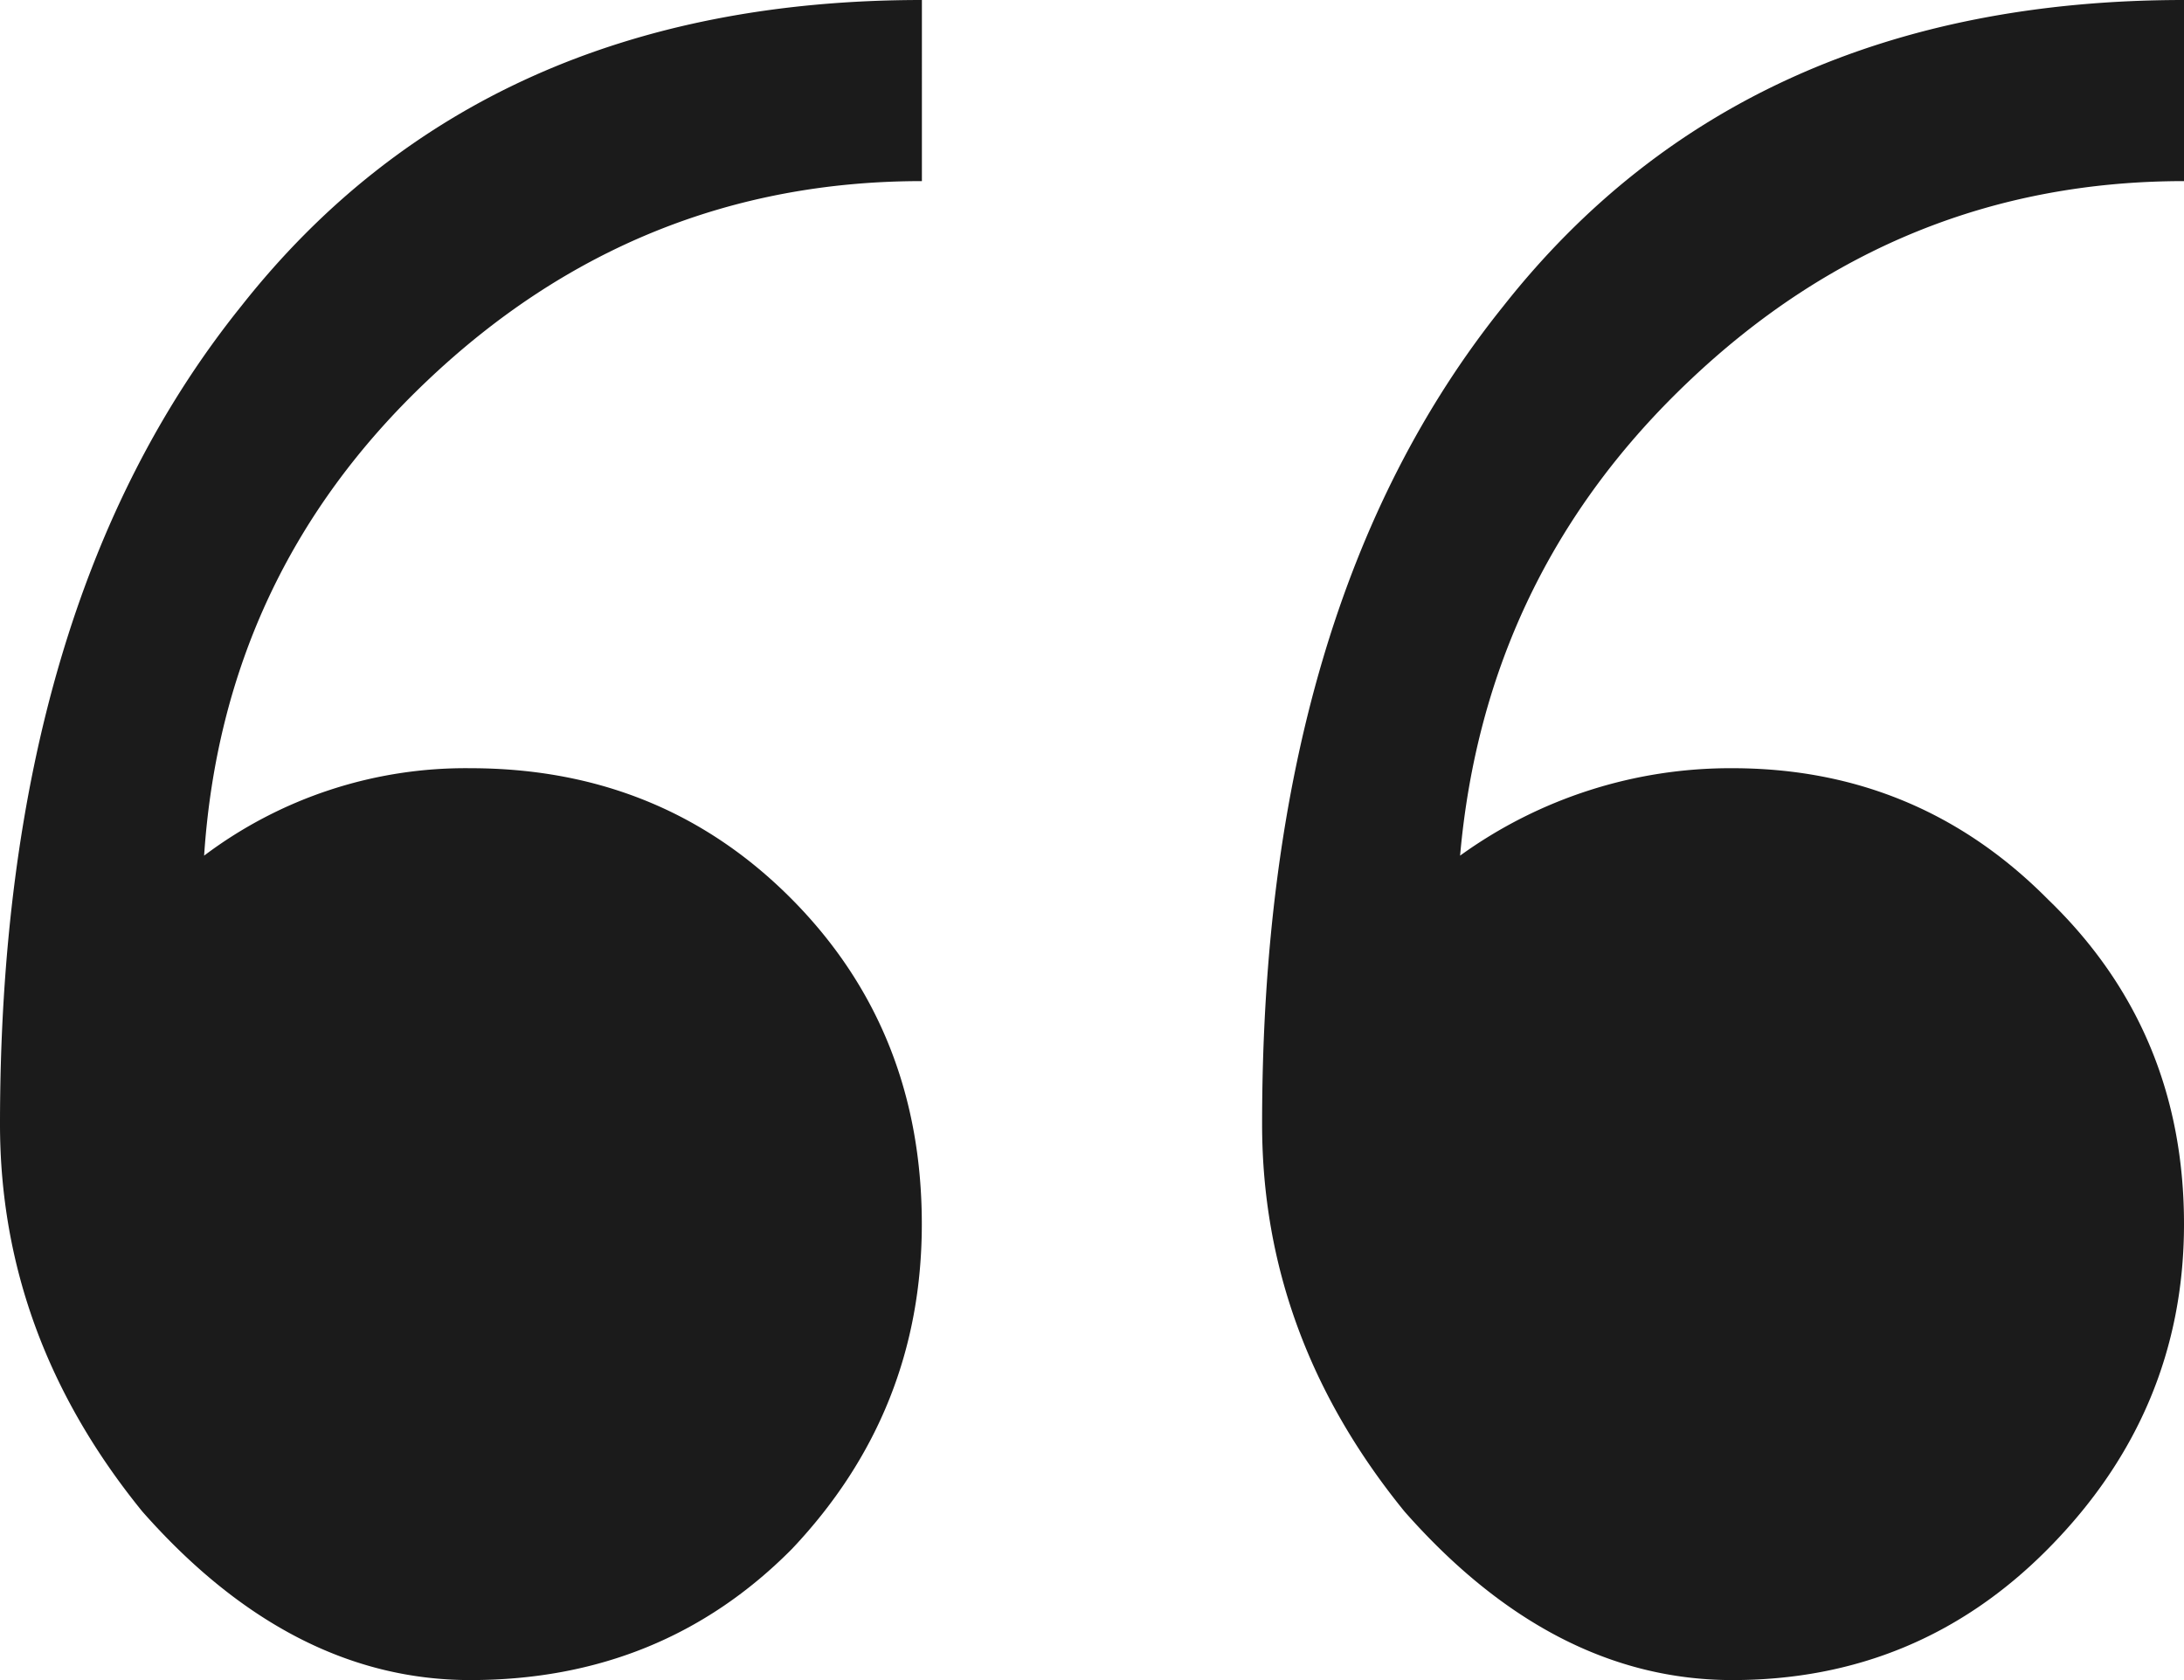 <svg width="26" height="20" fill="none" xmlns="http://www.w3.org/2000/svg"><path d="M2.43 10.186c.148-2.23 1.032-4.114 2.652-5.65 1.67-1.587 3.634-2.38 5.893-2.38V0C7.488 0 4.788 1.214 2.873 3.643.958 6.023 0 9.27 0 13.383c0 1.685.565 3.222 1.694 4.61C2.873 19.33 4.174 20 5.598 20c1.522 0 2.799-.52 3.83-1.561 1.031-1.09 1.546-2.38 1.546-3.867 0-1.536-.515-2.825-1.546-3.866-1.031-1.04-2.308-1.561-3.83-1.561a5.172 5.172 0 0 0-3.167 1.04Zm14.952 0c.197-2.23 1.105-4.114 2.726-5.65 1.67-1.587 3.633-2.38 5.892-2.38V0c-3.486 0-6.187 1.214-8.102 3.643-1.915 2.38-2.873 5.626-2.873 9.74 0 1.685.565 3.222 1.695 4.61C17.898 19.33 19.2 20 20.623 20c1.473 0 2.726-.52 3.757-1.561 1.08-1.09 1.62-2.38 1.62-3.867 0-1.536-.54-2.825-1.62-3.866-1.031-1.04-2.284-1.561-3.757-1.561a5.493 5.493 0 0 0-3.24 1.04Z" fill="#1B1B1B"/></svg>